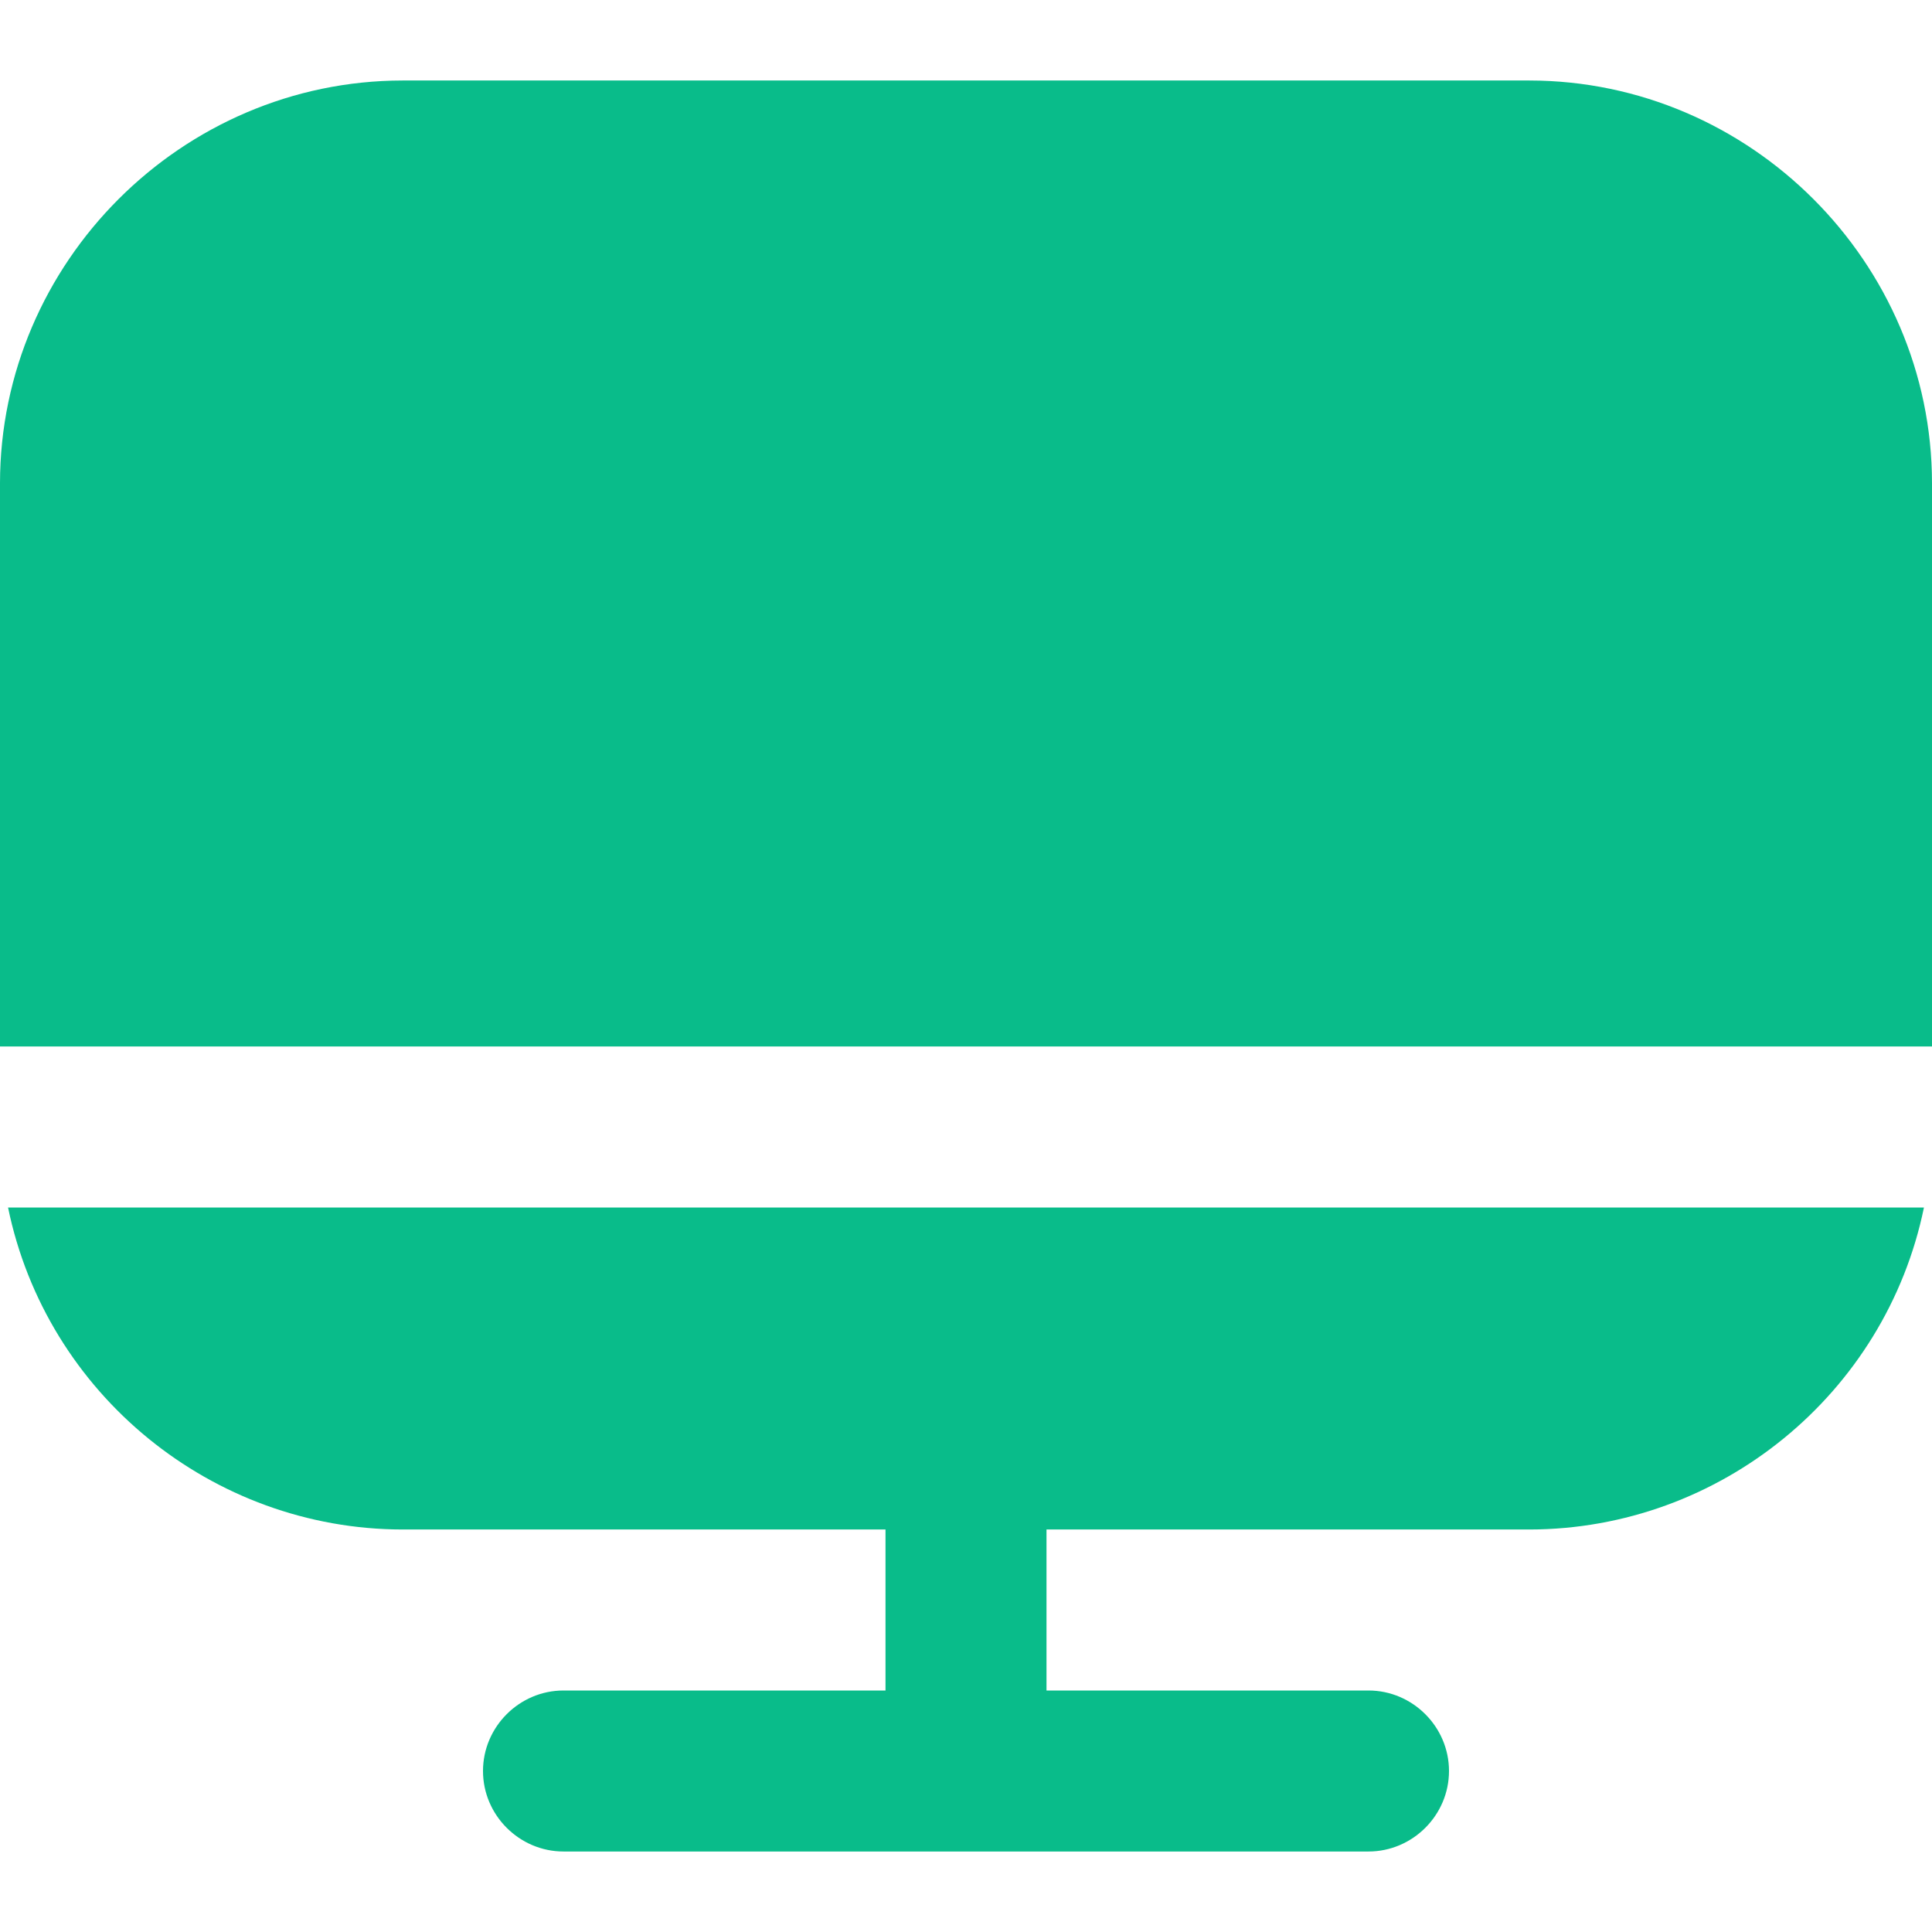 <?xml version="1.0" encoding="UTF-8" standalone="no"?>
<!DOCTYPE svg PUBLIC "-//W3C//DTD SVG 1.1//EN" "http://www.w3.org/Graphics/SVG/1.1/DTD/svg11.dtd">
<svg width="100%" height="100%" viewBox="0 0 512 512" version="1.1" xmlns="http://www.w3.org/2000/svg" xmlns:xlink="http://www.w3.org/1999/xlink" xml:space="preserve" xmlns:serif="http://www.serif.com/" style="fill-rule:evenodd;clip-rule:evenodd;stroke-linejoin:round;stroke-miterlimit:2;">
    <path d="M106.667,405.333L234.667,405.333L234.667,448L149.333,448C137.63,448 128,457.63 128,469.333C128,481.036 137.63,490.667 149.333,490.667L362.667,490.667C374.37,490.667 384,481.036 384,469.333C384,457.63 374.37,448 362.667,448L277.333,448L277.333,405.333L405.333,405.333C455.813,405.27 499.698,369.445 509.867,320L2.133,320C12.302,369.445 56.187,405.27 106.667,405.333Z" style="fill:rgb(9,188,138);fill-rule:nonzero;"/>
    <path d="M405.333,21.333L106.667,21.333C48.178,21.403 0.07,69.511 0,128L0,277.333L512,277.333L512,128C511.93,69.511 463.822,21.403 405.333,21.333Z" style="fill:rgb(9,188,138);fill-rule:nonzero;"/>
</svg>
